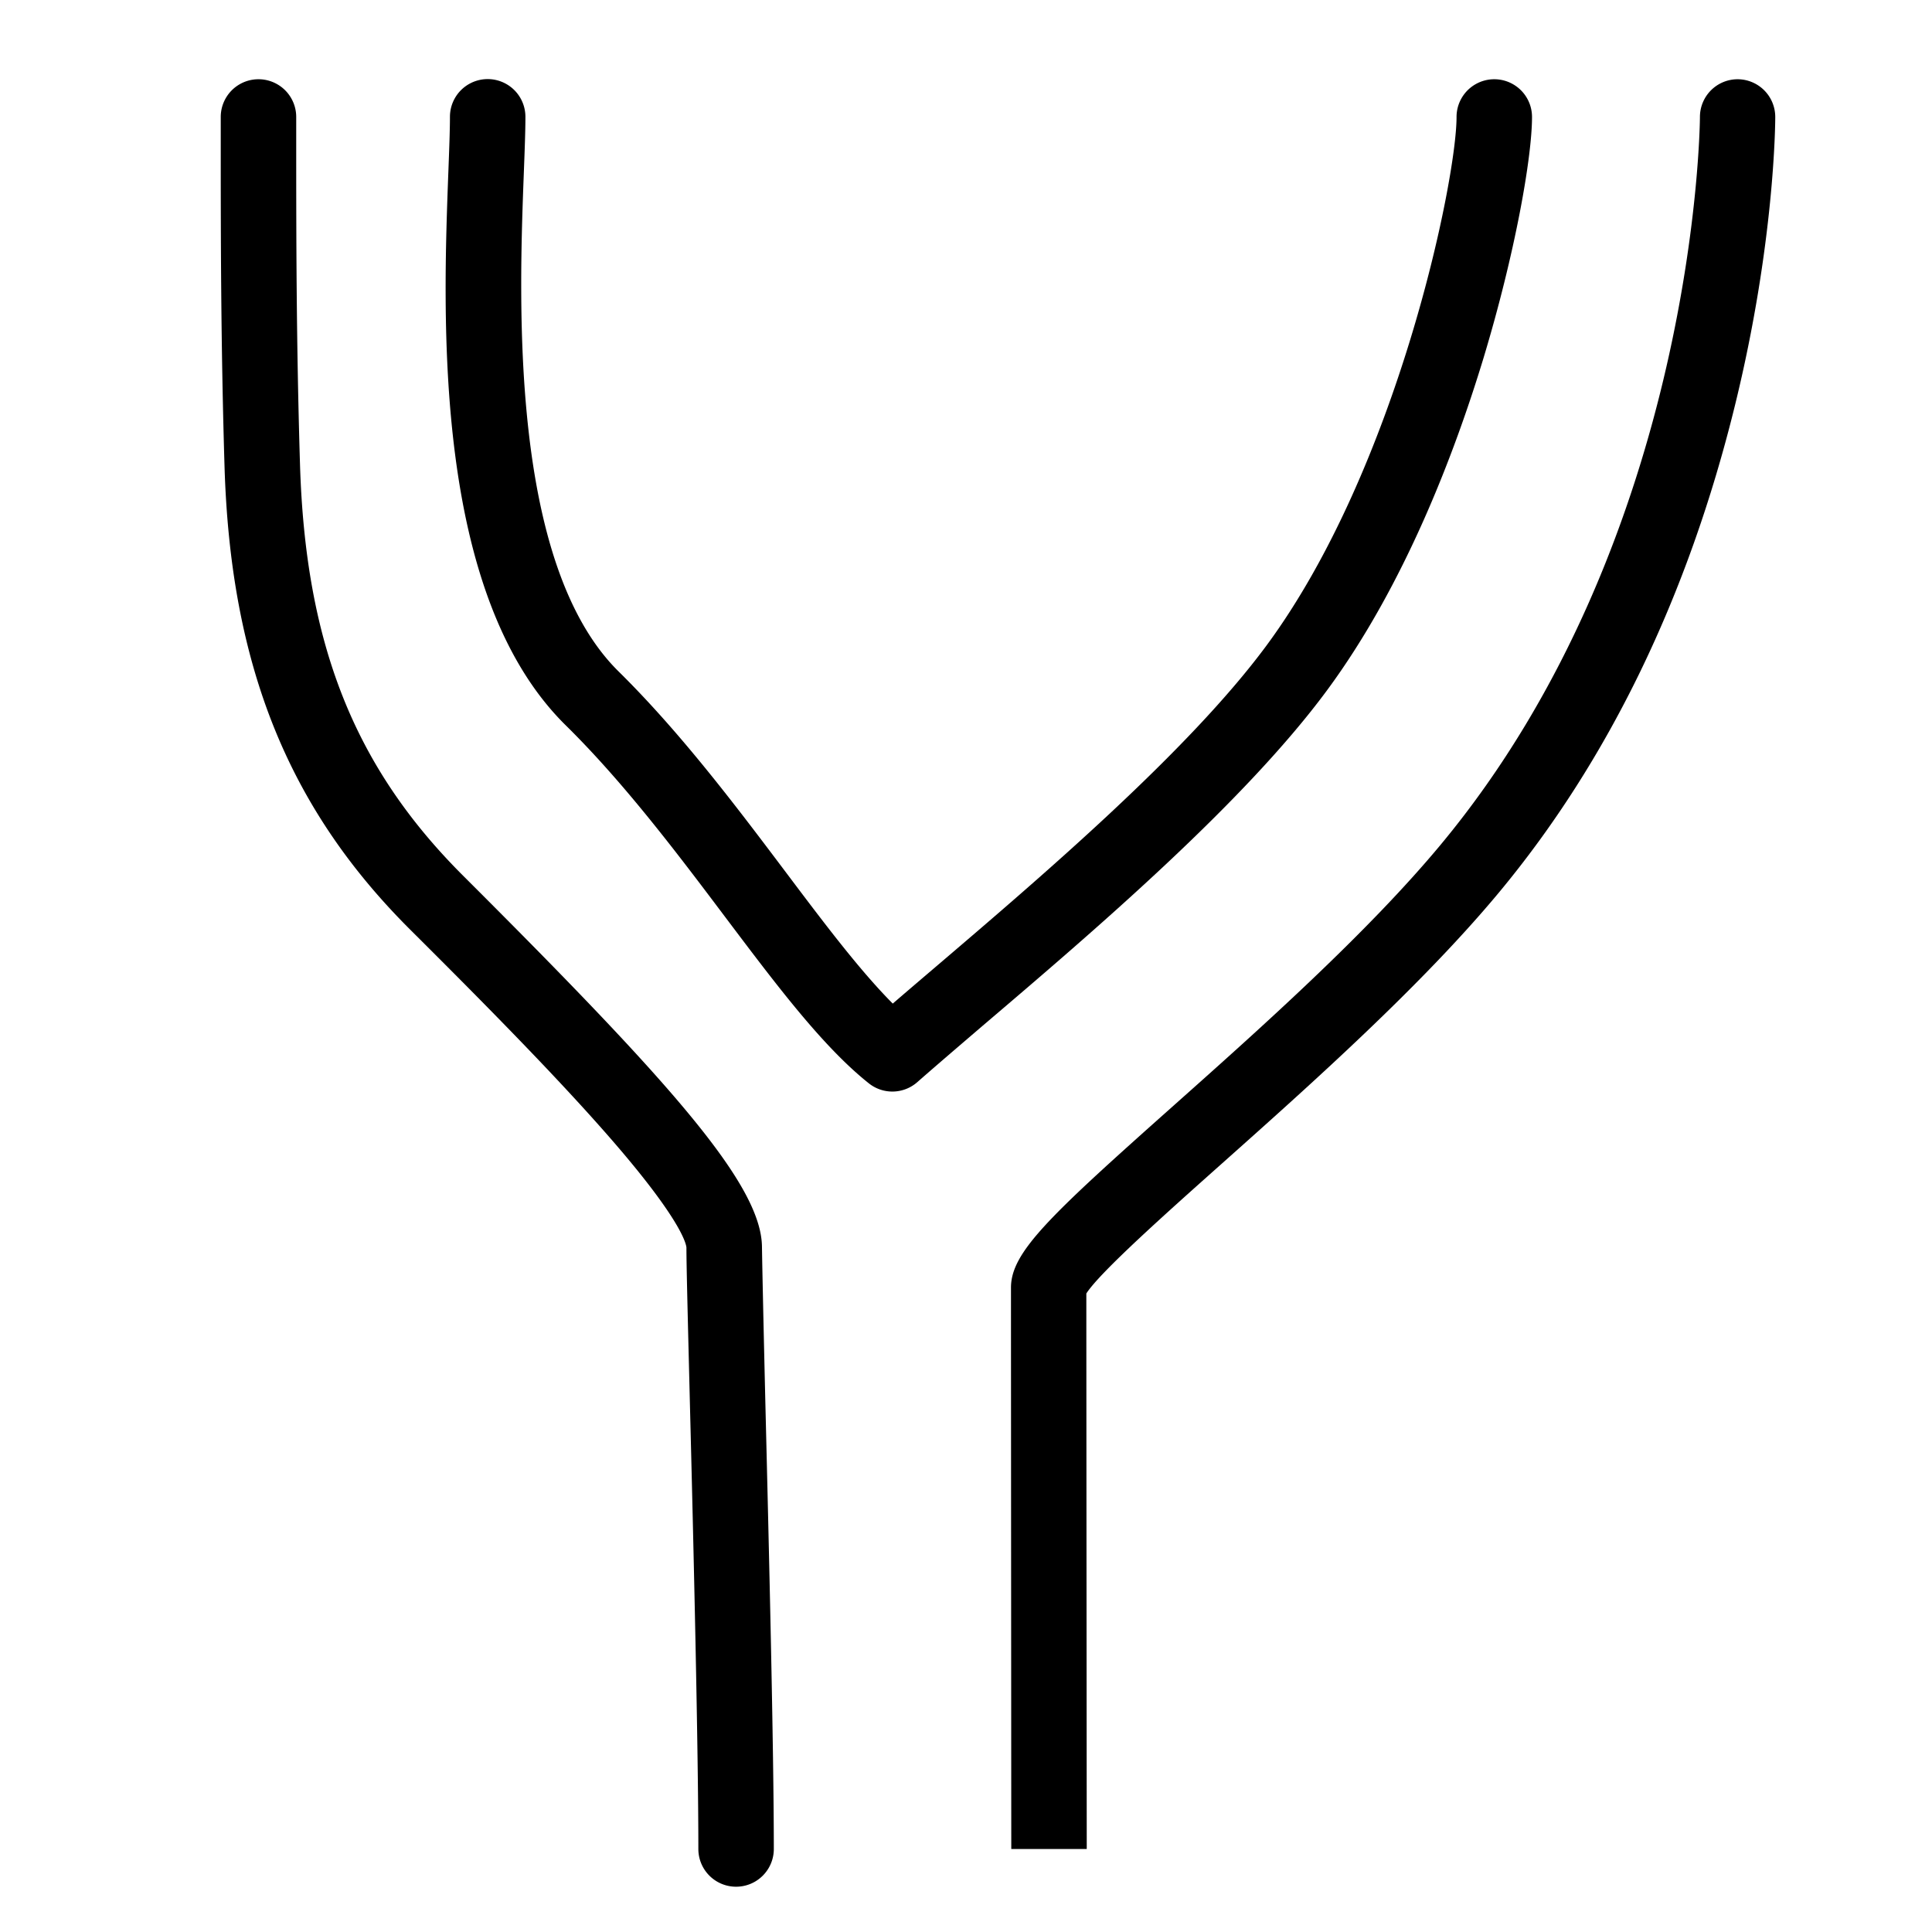 <svg xmlns="http://www.w3.org/2000/svg" viewBox="0 0 512 512">
  <title>circus-db-icons</title>
  <g>
    <path d="M460.5,21a10,10,0,0,0-10,10c0,1.1-.79,111.1-68.67,192.81-19.59,23.58-48.2,49.06-71.2,69.53-32.45,28.89-42.71,38.48-42.71,47.9C267.92,360.4,268,490,268,490l20,0s-0.11-123.56-.11-147.21c3.56-5.6,21.48-21.57,36-34.5,23.49-20.92,52.73-47,73.28-71.69,29.11-35,50.18-78.52,62.63-129.24,10.54-42.94,10.66-75,10.66-76.35A10,10,0,0,0,460.5,21Z"/>
    <path d="M201.93,330.48c-0.11-16.66-24.52-43.83-79.2-98.41C93.86,203.27,80.93,170.63,79.5,122.93c-1-32.82-1-62.09-1-85.6V31a10,10,0,0,0-20,0v6.32c0,23.65,0,53.09,1,86.21,1.58,52.55,16.71,90.4,49.08,122.71,18,17.92,36.65,36.74,50.74,52.65,21,23.67,22.5,30.64,22.59,31.72,0,5.16.42,20.94,0.91,40.92,1,39,2.25,92.32,2.25,118.47a10,10,0,0,0,20,0c0-26.4-1.3-79.9-2.26-119C202.34,351.16,202,335.46,201.93,330.48Z"/>
    <path d="M351.63,183c20.75-28.08,34-63.38,41.48-88C401.54,67.11,406,41.7,406,31a10,10,0,0,0-20,0c0,16.75-15.71,93.19-50.41,140.13-20.71,28-59.66,61.24-88.11,85.51-3.8,3.24-7.47,6.37-10.89,9.32-8.68-8.7-18.36-21.54-28.48-35-12.94-17.18-27.6-36.66-44.16-53-29.05-28.6-26.4-98.73-25.12-132.44,0.22-5.78.41-10.78,0.41-14.56a10,10,0,1,0-20,0c0,3.41-.18,8.23-0.39,13.81-1.49,39.37-4.26,112.66,31.08,147.45,15.5,15.26,29.69,34.11,42.21,50.74,13.94,18.51,26,34.5,38.13,44.15a10,10,0,0,0,12.81-.32c5-4.39,11-9.52,17.39-15C289.59,247,329.56,212.88,351.63,183Z"/>
  </g>
</svg>
